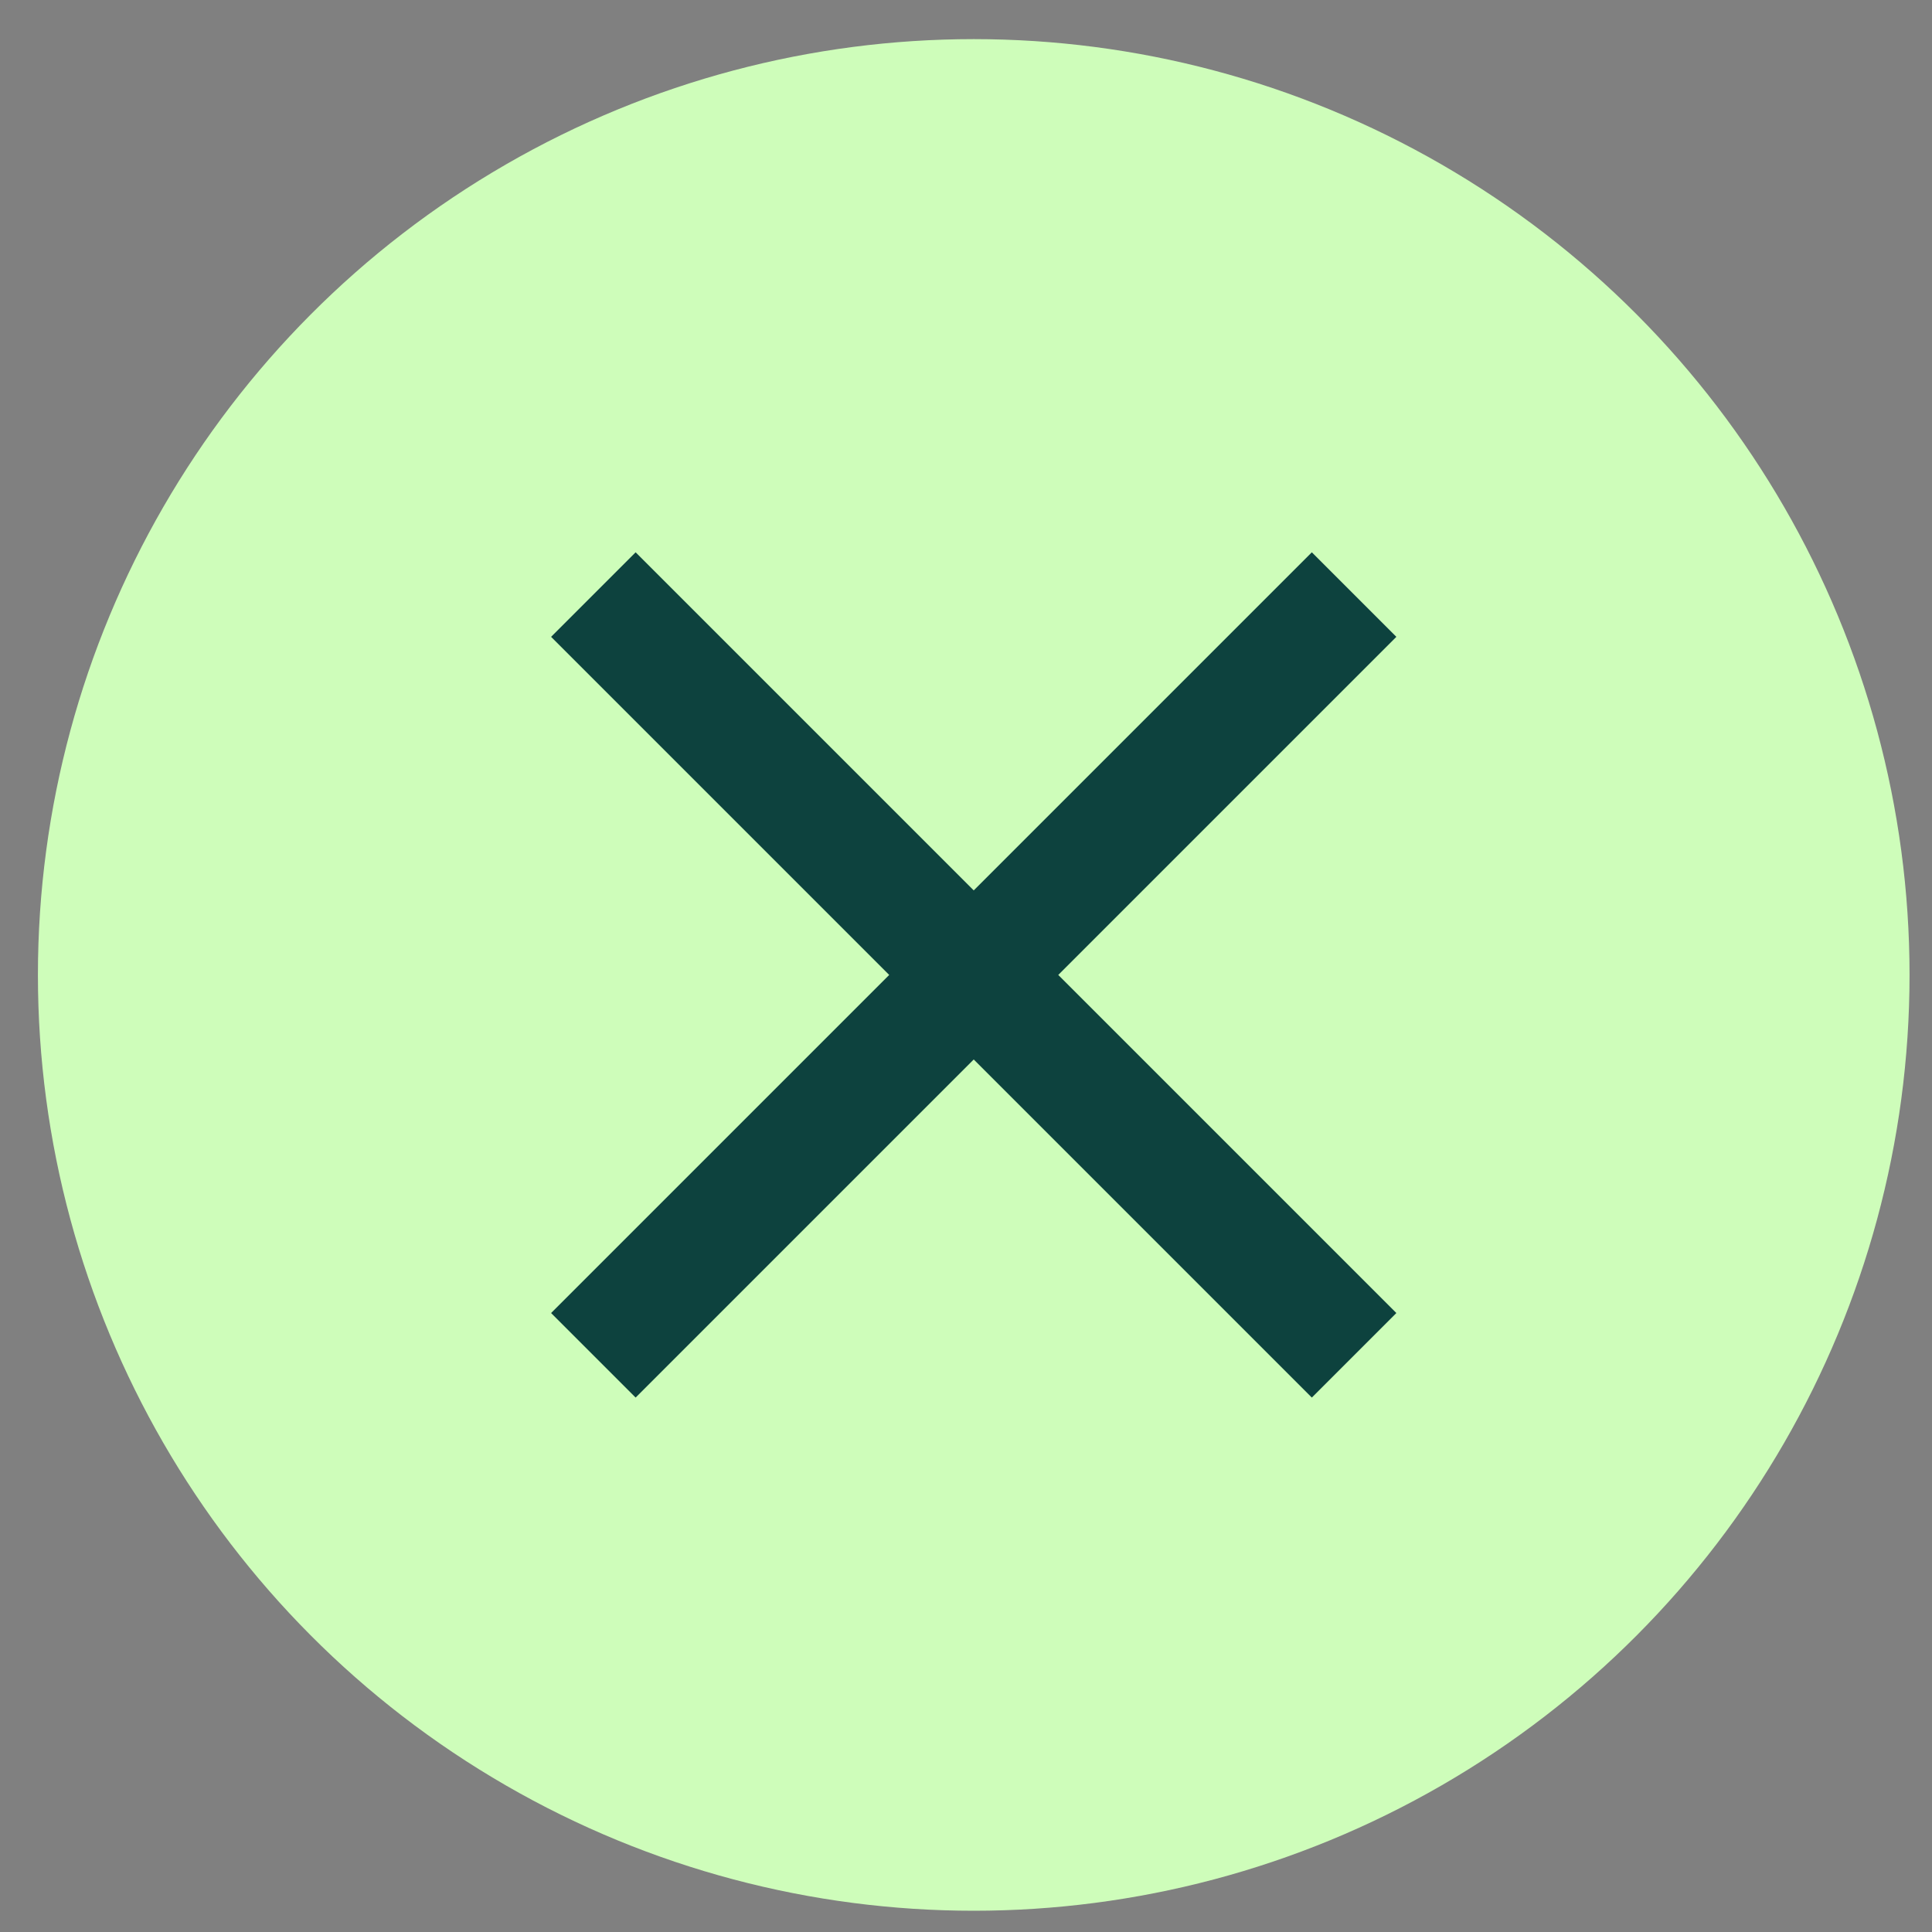<svg width="32" height="32" viewBox="0 0 32 32" fill="none" xmlns="http://www.w3.org/2000/svg">
<rect x="0" y="0" width="32" height="32" fill="#808080" stroke="none"/>
<circle cx="16.128" cy="16.148" r="15.5" fill="#CEFDBA"/>
<mask id="mask0_26_1571" style="mask-type:alpha" maskUnits="userSpaceOnUse" x="4" y="4" width="25" height="25">
<rect x="4.128" y="4.148" width="24" height="24" fill="#0D423E"/>
</mask>
<g mask="url(#mask0_26_1571)">
<path d="M10.528 23.148L9.128 21.748L14.728 16.148L9.128 10.548L10.528 9.148L16.128 14.748L21.728 9.148L23.128 10.548L17.528 16.148L23.128 21.748L21.728 23.148L16.128 17.548L10.528 23.148Z" fill="#0D423E"/>
</g>
</svg>
